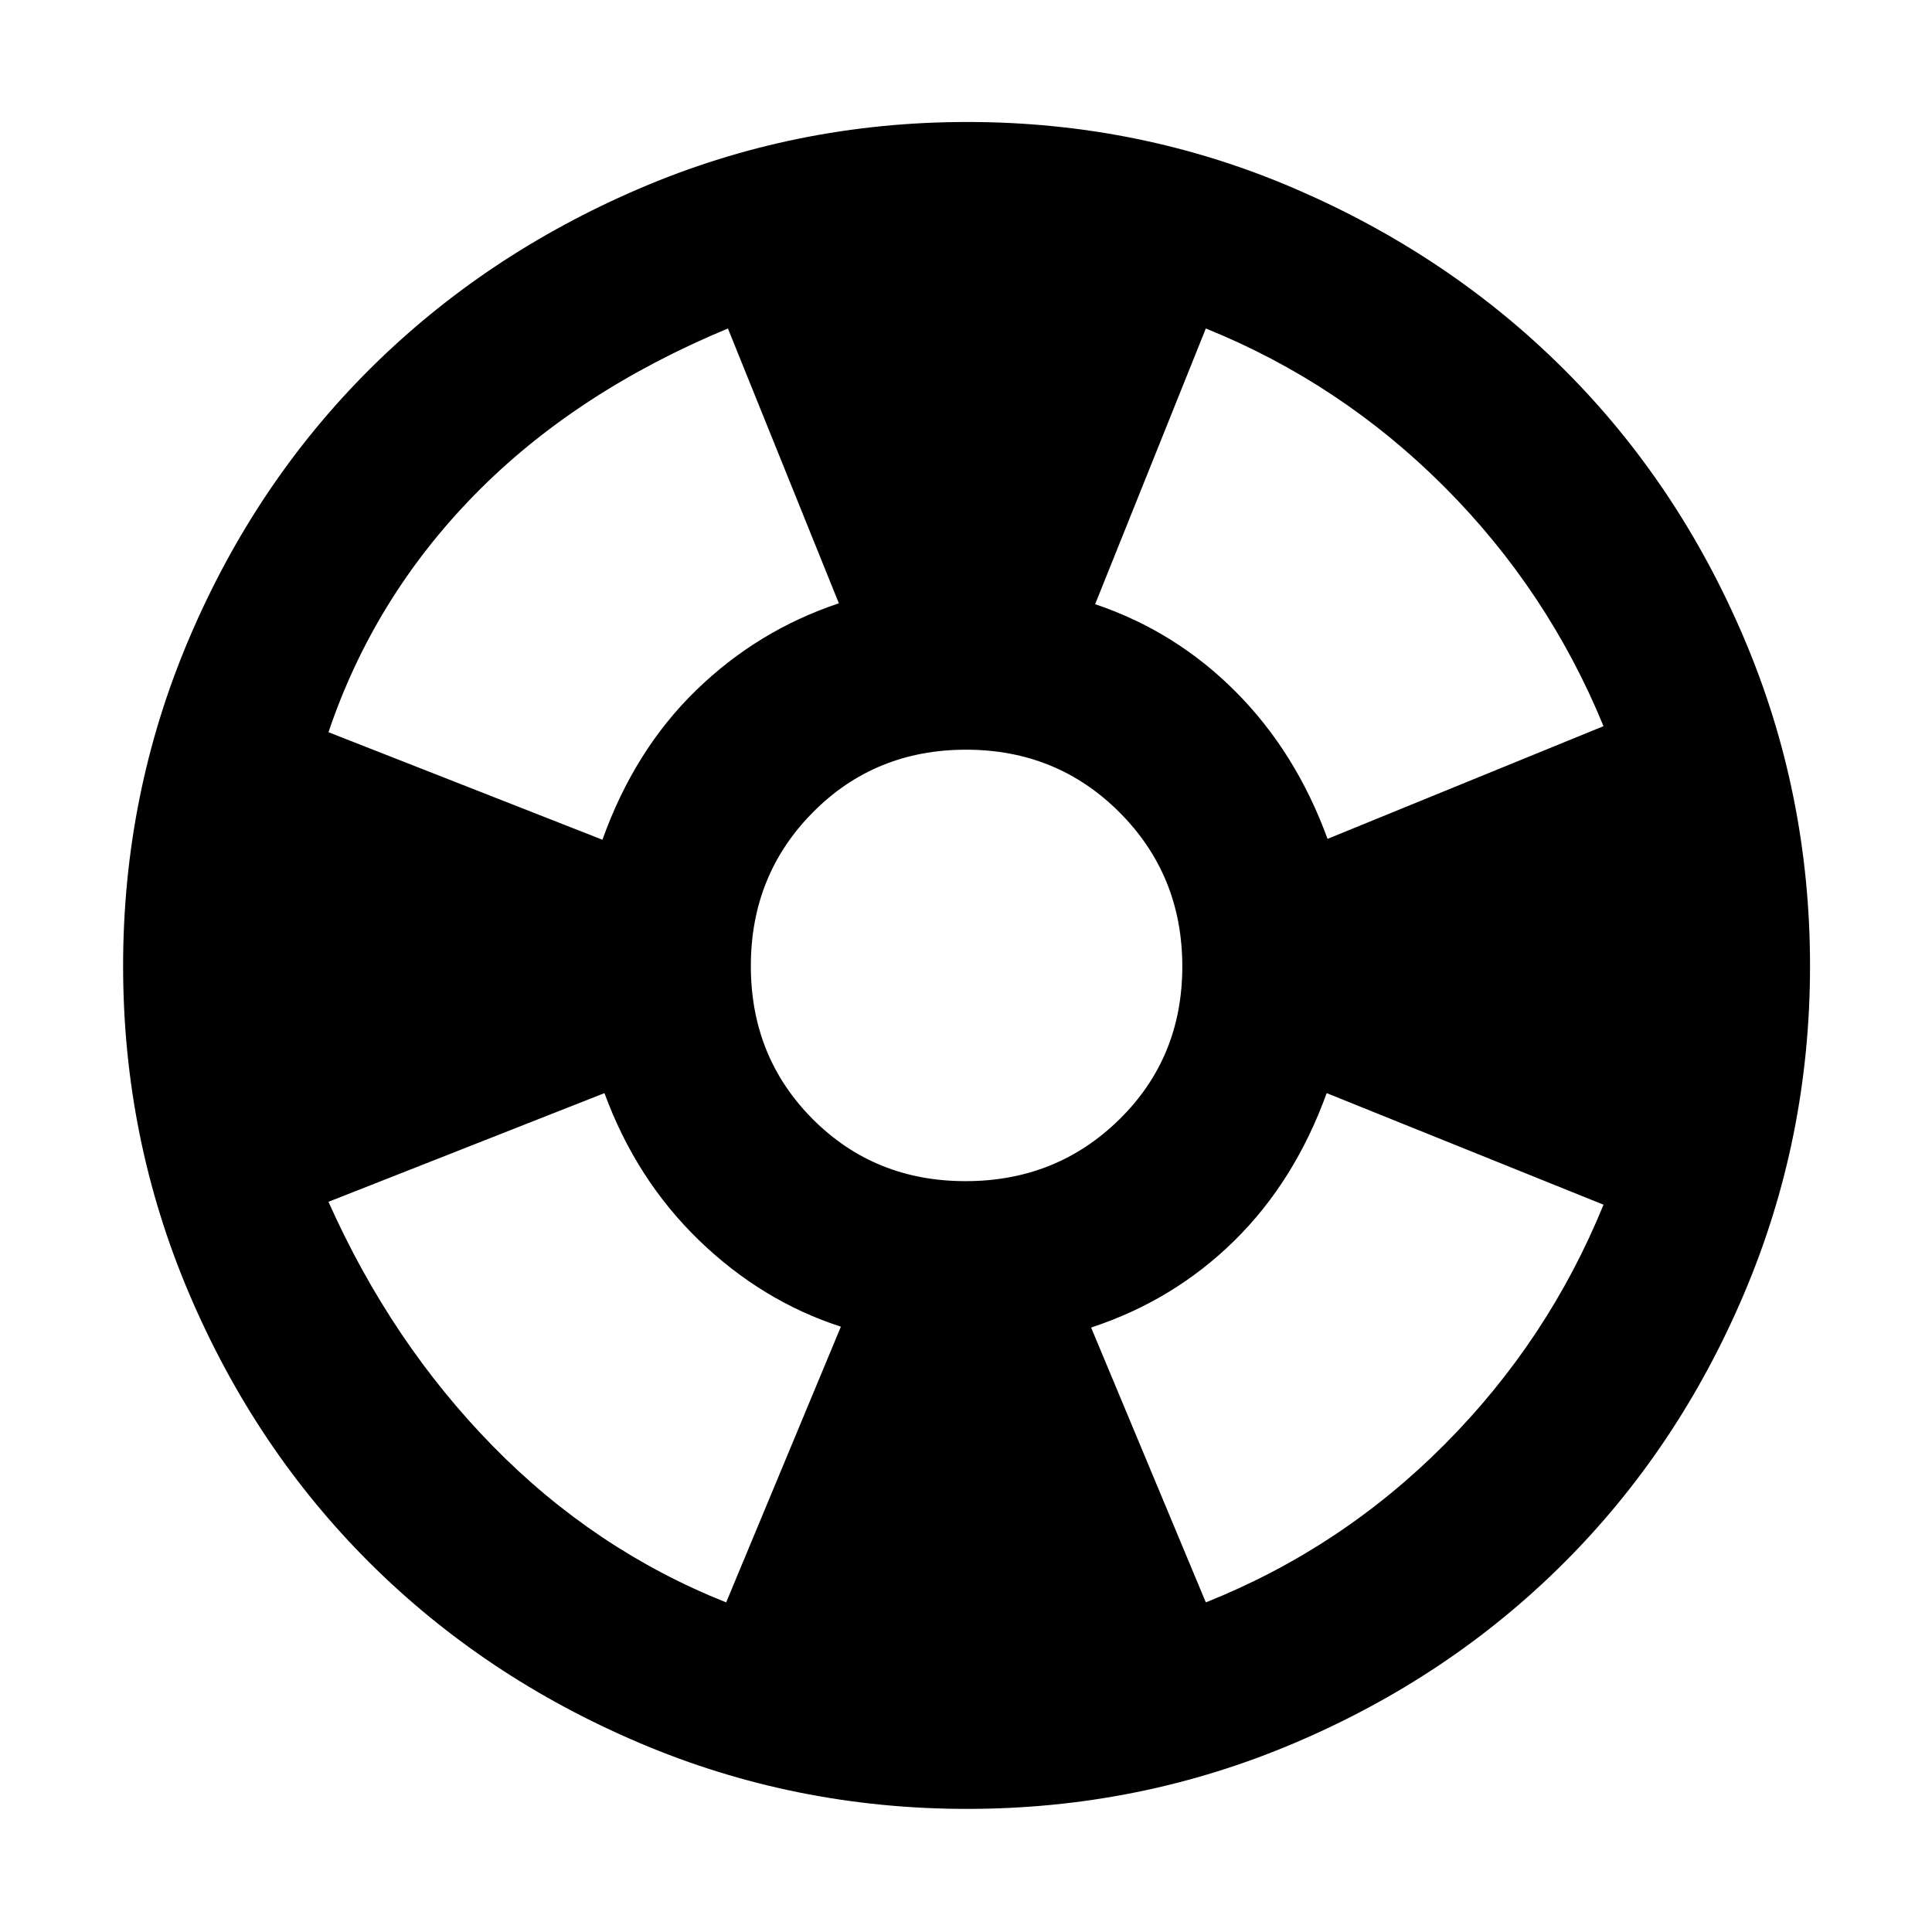 <svg xmlns="http://www.w3.org/2000/svg" height="48" viewBox="0 -960 960 960" width="48"><path d="M480.49-61.17q-85.72 0-162.83-32.81-77.11-32.8-134.03-89.52-56.91-56.73-89.68-133.78-32.78-77.05-32.78-162.71 0-85.65 32.78-162.71 32.77-77.06 89.68-133.79 56.92-56.73 134.08-89.82 77.16-33.08 162.94-33.08 85.77 0 162.65 33.08 76.88 33.09 133.68 89.69 56.81 56.6 89.61 133.71 32.8 77.11 32.8 162.83 0 85.72-32.75 162.84-32.74 77.13-89.62 133.91-56.87 56.77-133.84 89.46-76.97 32.7-162.69 32.7ZM360.83-163.78l57-137q-39.31-12.74-70.52-42.96-31.22-30.22-46.96-73.09l-137.13 54q31.19 69.91 81.75 121.48 50.55 51.57 115.86 77.57Zm-61.48-378.96q15.87-44.43 46.52-74.24 30.65-29.8 70.96-43.24L361.7-796.78q-75.87 31.56-125.9 82.65-50.02 51.09-72.58 117.96l136.13 53.43Zm180.43 169.65q45.24 0 76.47-30.73 31.23-30.73 31.23-75.96 0-45.24-31.11-76.47-31.12-31.23-76.35-31.23-45.24 0-76.08 31.11-30.85 31.12-30.85 76.35 0 45.24 30.73 76.08 30.73 30.85 75.96 30.85Zm119.39 209.31q67.31-26.87 118.74-78.59 51.44-51.72 78.87-119.02l-137.56-55.44q-15.87 43.87-46.02 73.46-30.16 29.59-71.03 43.02l57 136.57Zm60.48-379.39 137.13-56q-27.71-67.5-79.19-119.02-51.48-51.52-118.42-78.59l-55 137q39.95 13.46 69.86 43.51 29.92 30.05 45.62 73.1Z"/></svg>